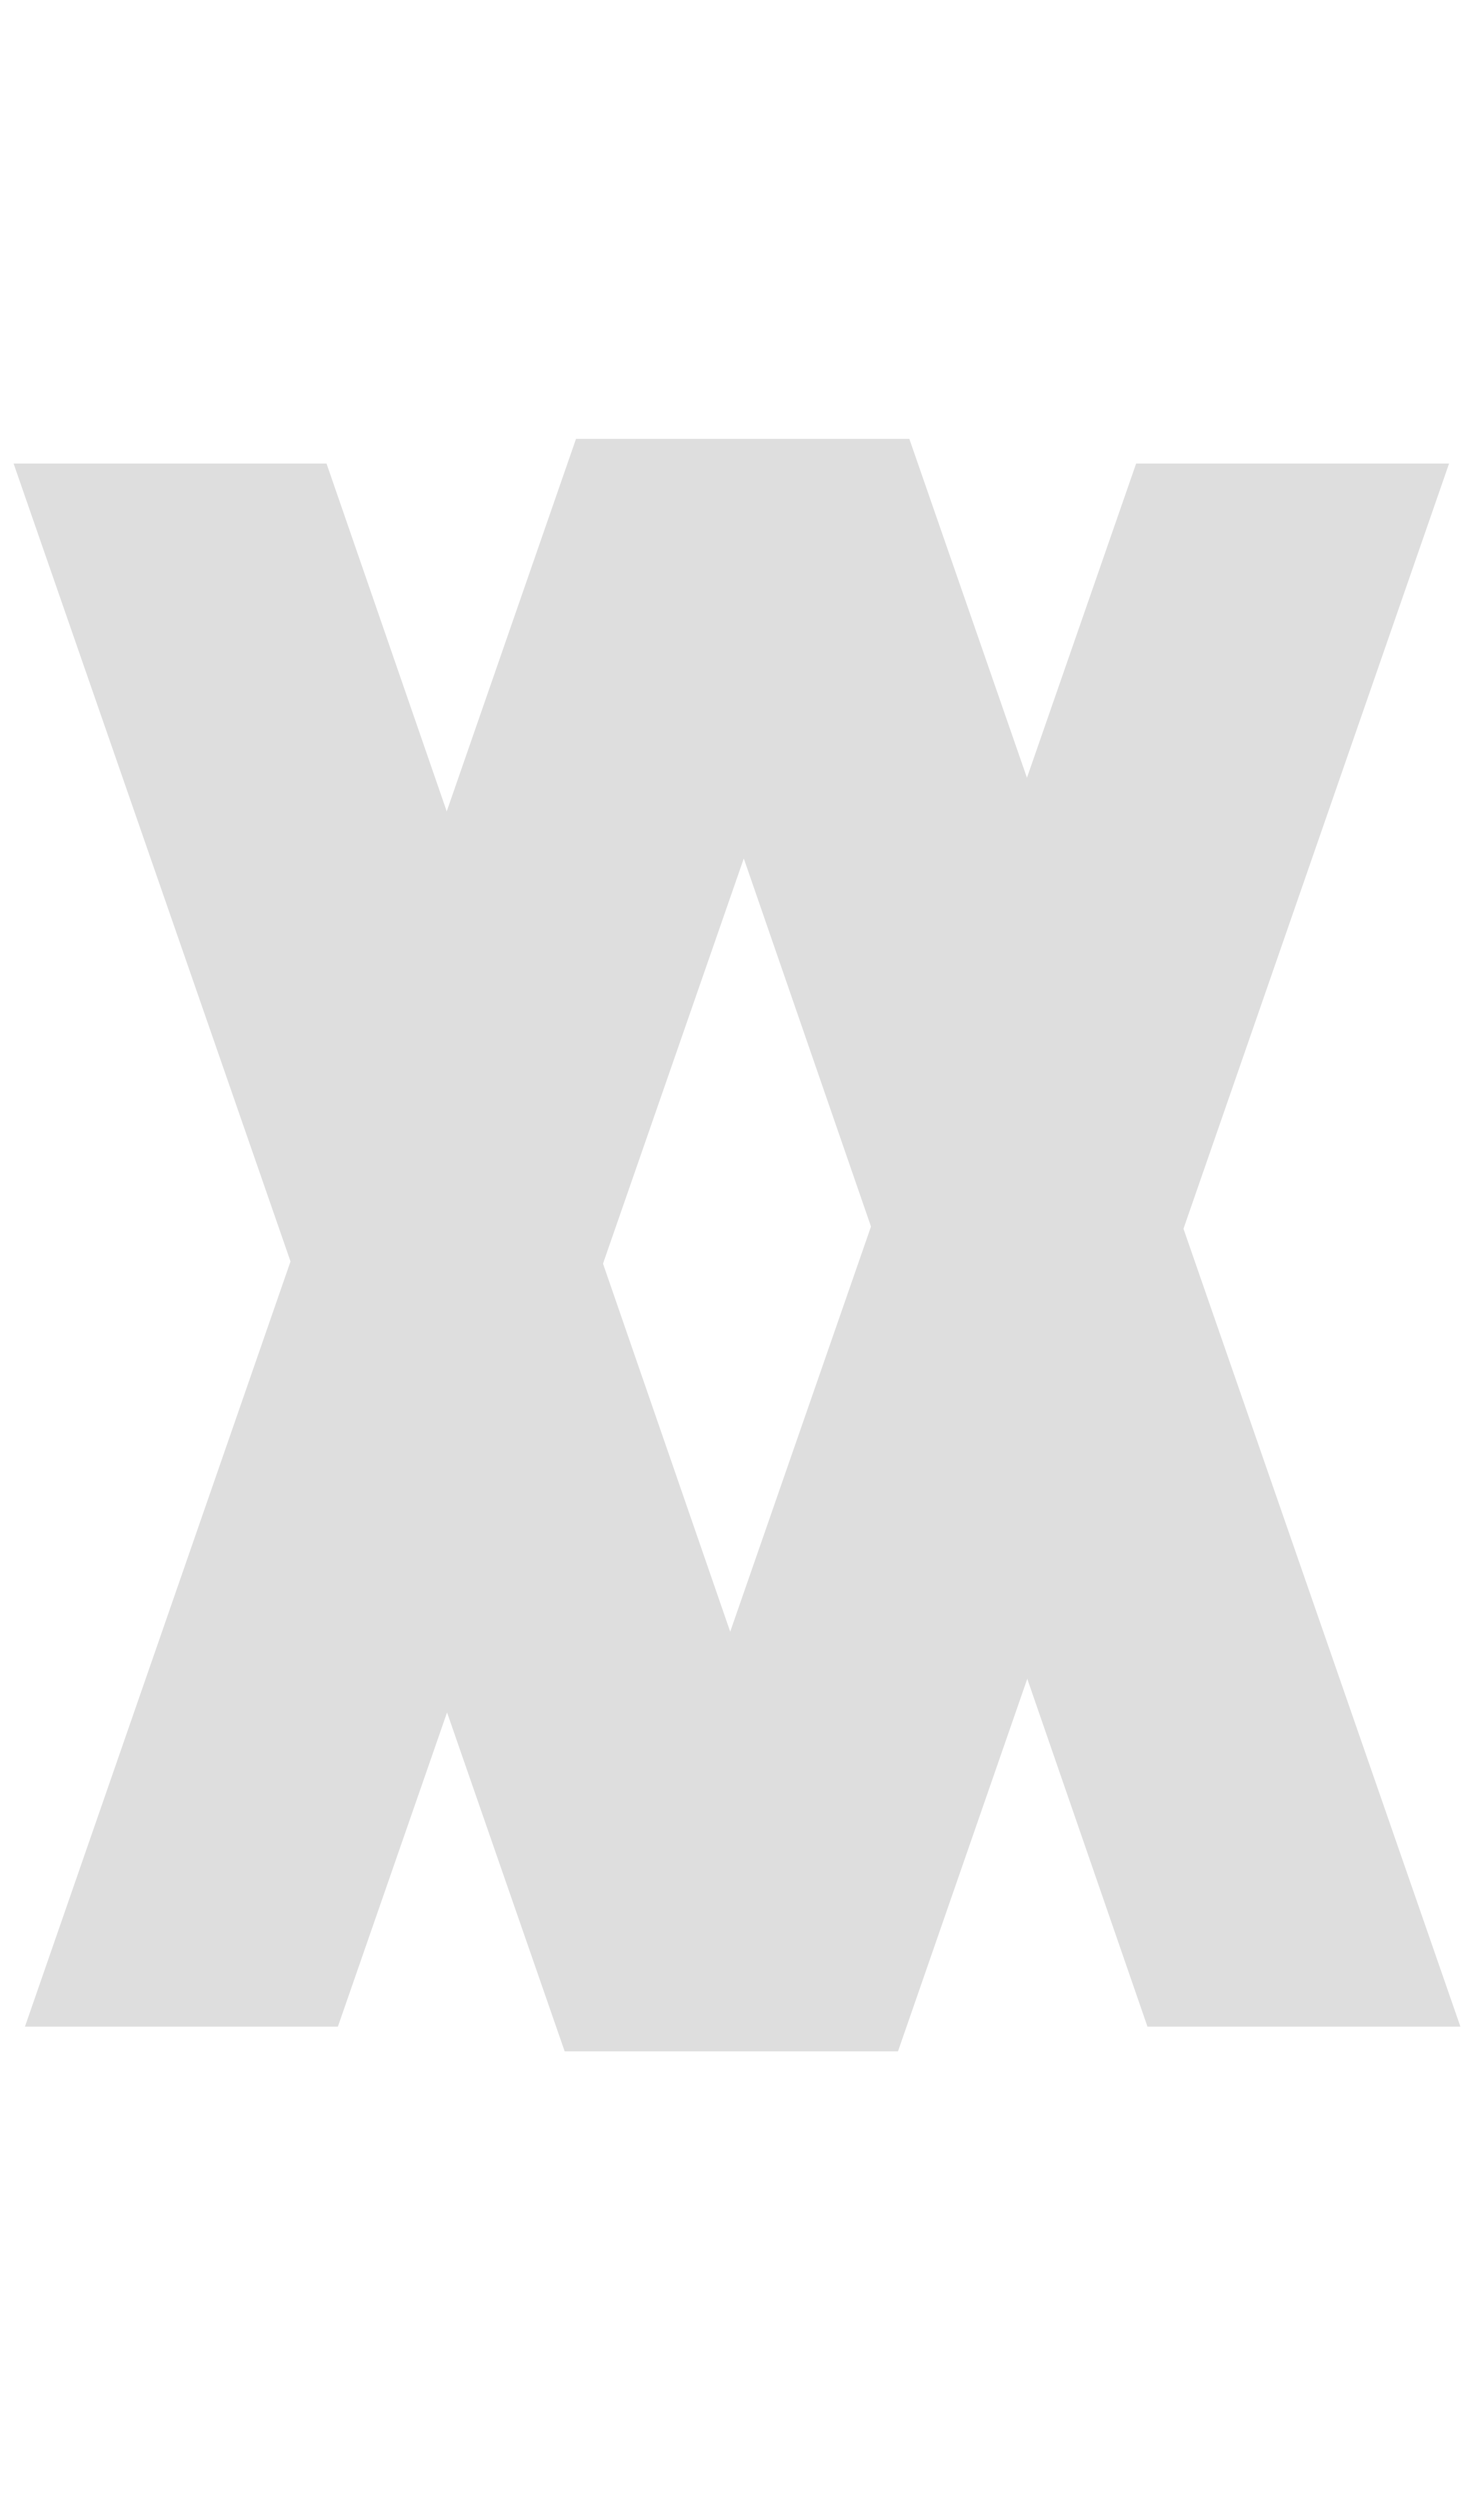 <svg width="23" height="39" viewBox="0 0 23 39" fill="none" xmlns="http://www.w3.org/2000/svg">
<path d="M11.394 25.454L17.728 7.231H22.611L14.012 32H8.811L0.212 7.231H5.095L11.394 25.454Z" fill="#DEDEDE"/>
<path d="M11.606 13.392L5.272 31.615L0.389 31.615L8.988 6.846L14.189 6.846L22.788 31.615L17.905 31.615L11.606 13.392Z" fill="#DEDEDE"/>
</svg>
